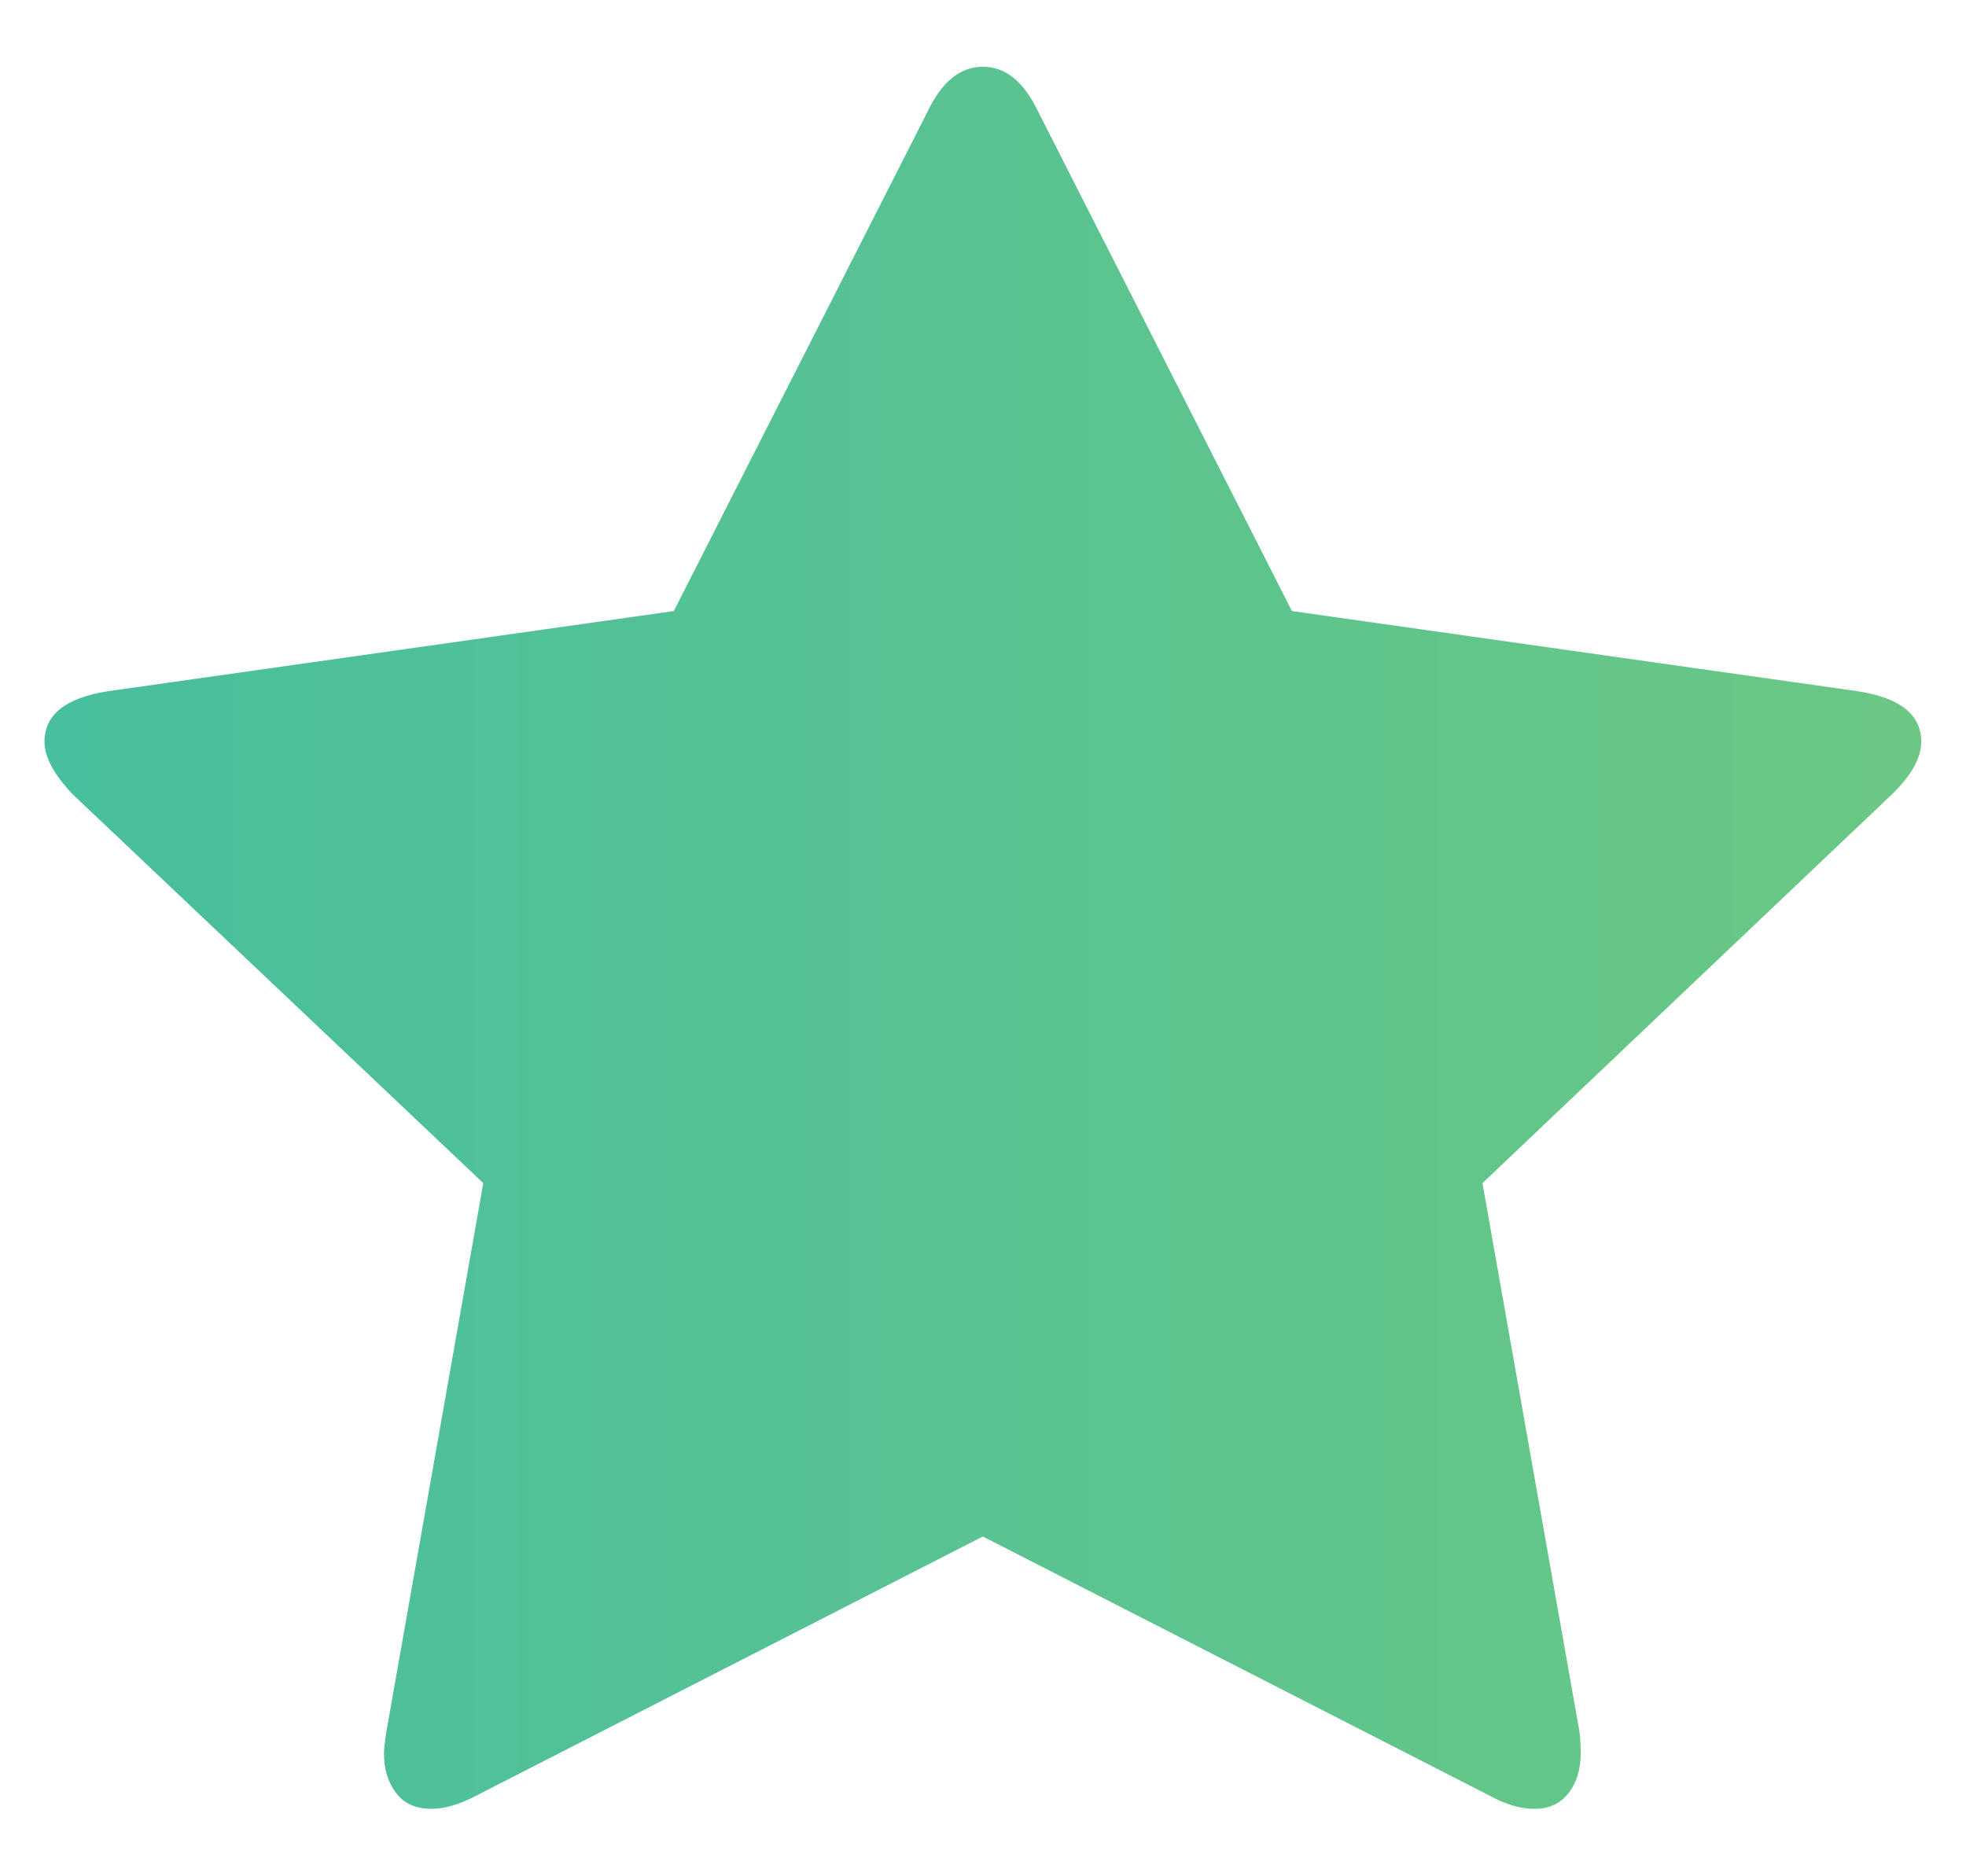 <svg width="22" height="21" viewBox="0 0 22 21" fill="none" xmlns="http://www.w3.org/2000/svg">
    <path fill-rule="evenodd" clip-rule="evenodd"
          d="M21.499 8.303C21.499 7.998 21.264 7.811 20.792 7.737L14.457 6.839L11.617 1.249C11.457 0.913 11.251 0.747 10.998 0.747C10.746 0.747 10.54 0.913 10.38 1.249L7.54 6.839L1.204 7.737C0.734 7.811 0.498 7.998 0.498 8.303C0.498 8.473 0.604 8.67 0.814 8.891L5.408 13.242L4.323 19.384C4.305 19.499 4.297 19.581 4.297 19.628C4.297 19.802 4.342 19.948 4.43 20.064C4.518 20.184 4.65 20.245 4.827 20.245C4.978 20.245 5.147 20.194 5.332 20.096L10.998 17.197L16.666 20.096C16.843 20.194 17.011 20.245 17.17 20.245C17.339 20.245 17.466 20.184 17.556 20.064C17.644 19.948 17.688 19.802 17.688 19.628C17.688 19.523 17.683 19.44 17.675 19.384L16.589 13.242L21.171 8.891C21.389 8.679 21.499 8.482 21.499 8.303Z"
          fill="url(#paint0_linear)"/>
    <defs>
        <linearGradient id="paint0_linear" x1="-1" y1="22" x2="23" y2="22" gradientUnits="userSpaceOnUse">
            <stop stop-color="#45BEA0"/>
            <stop offset="1" stop-color="#6DC882"/>
        </linearGradient>
    </defs>
</svg>
